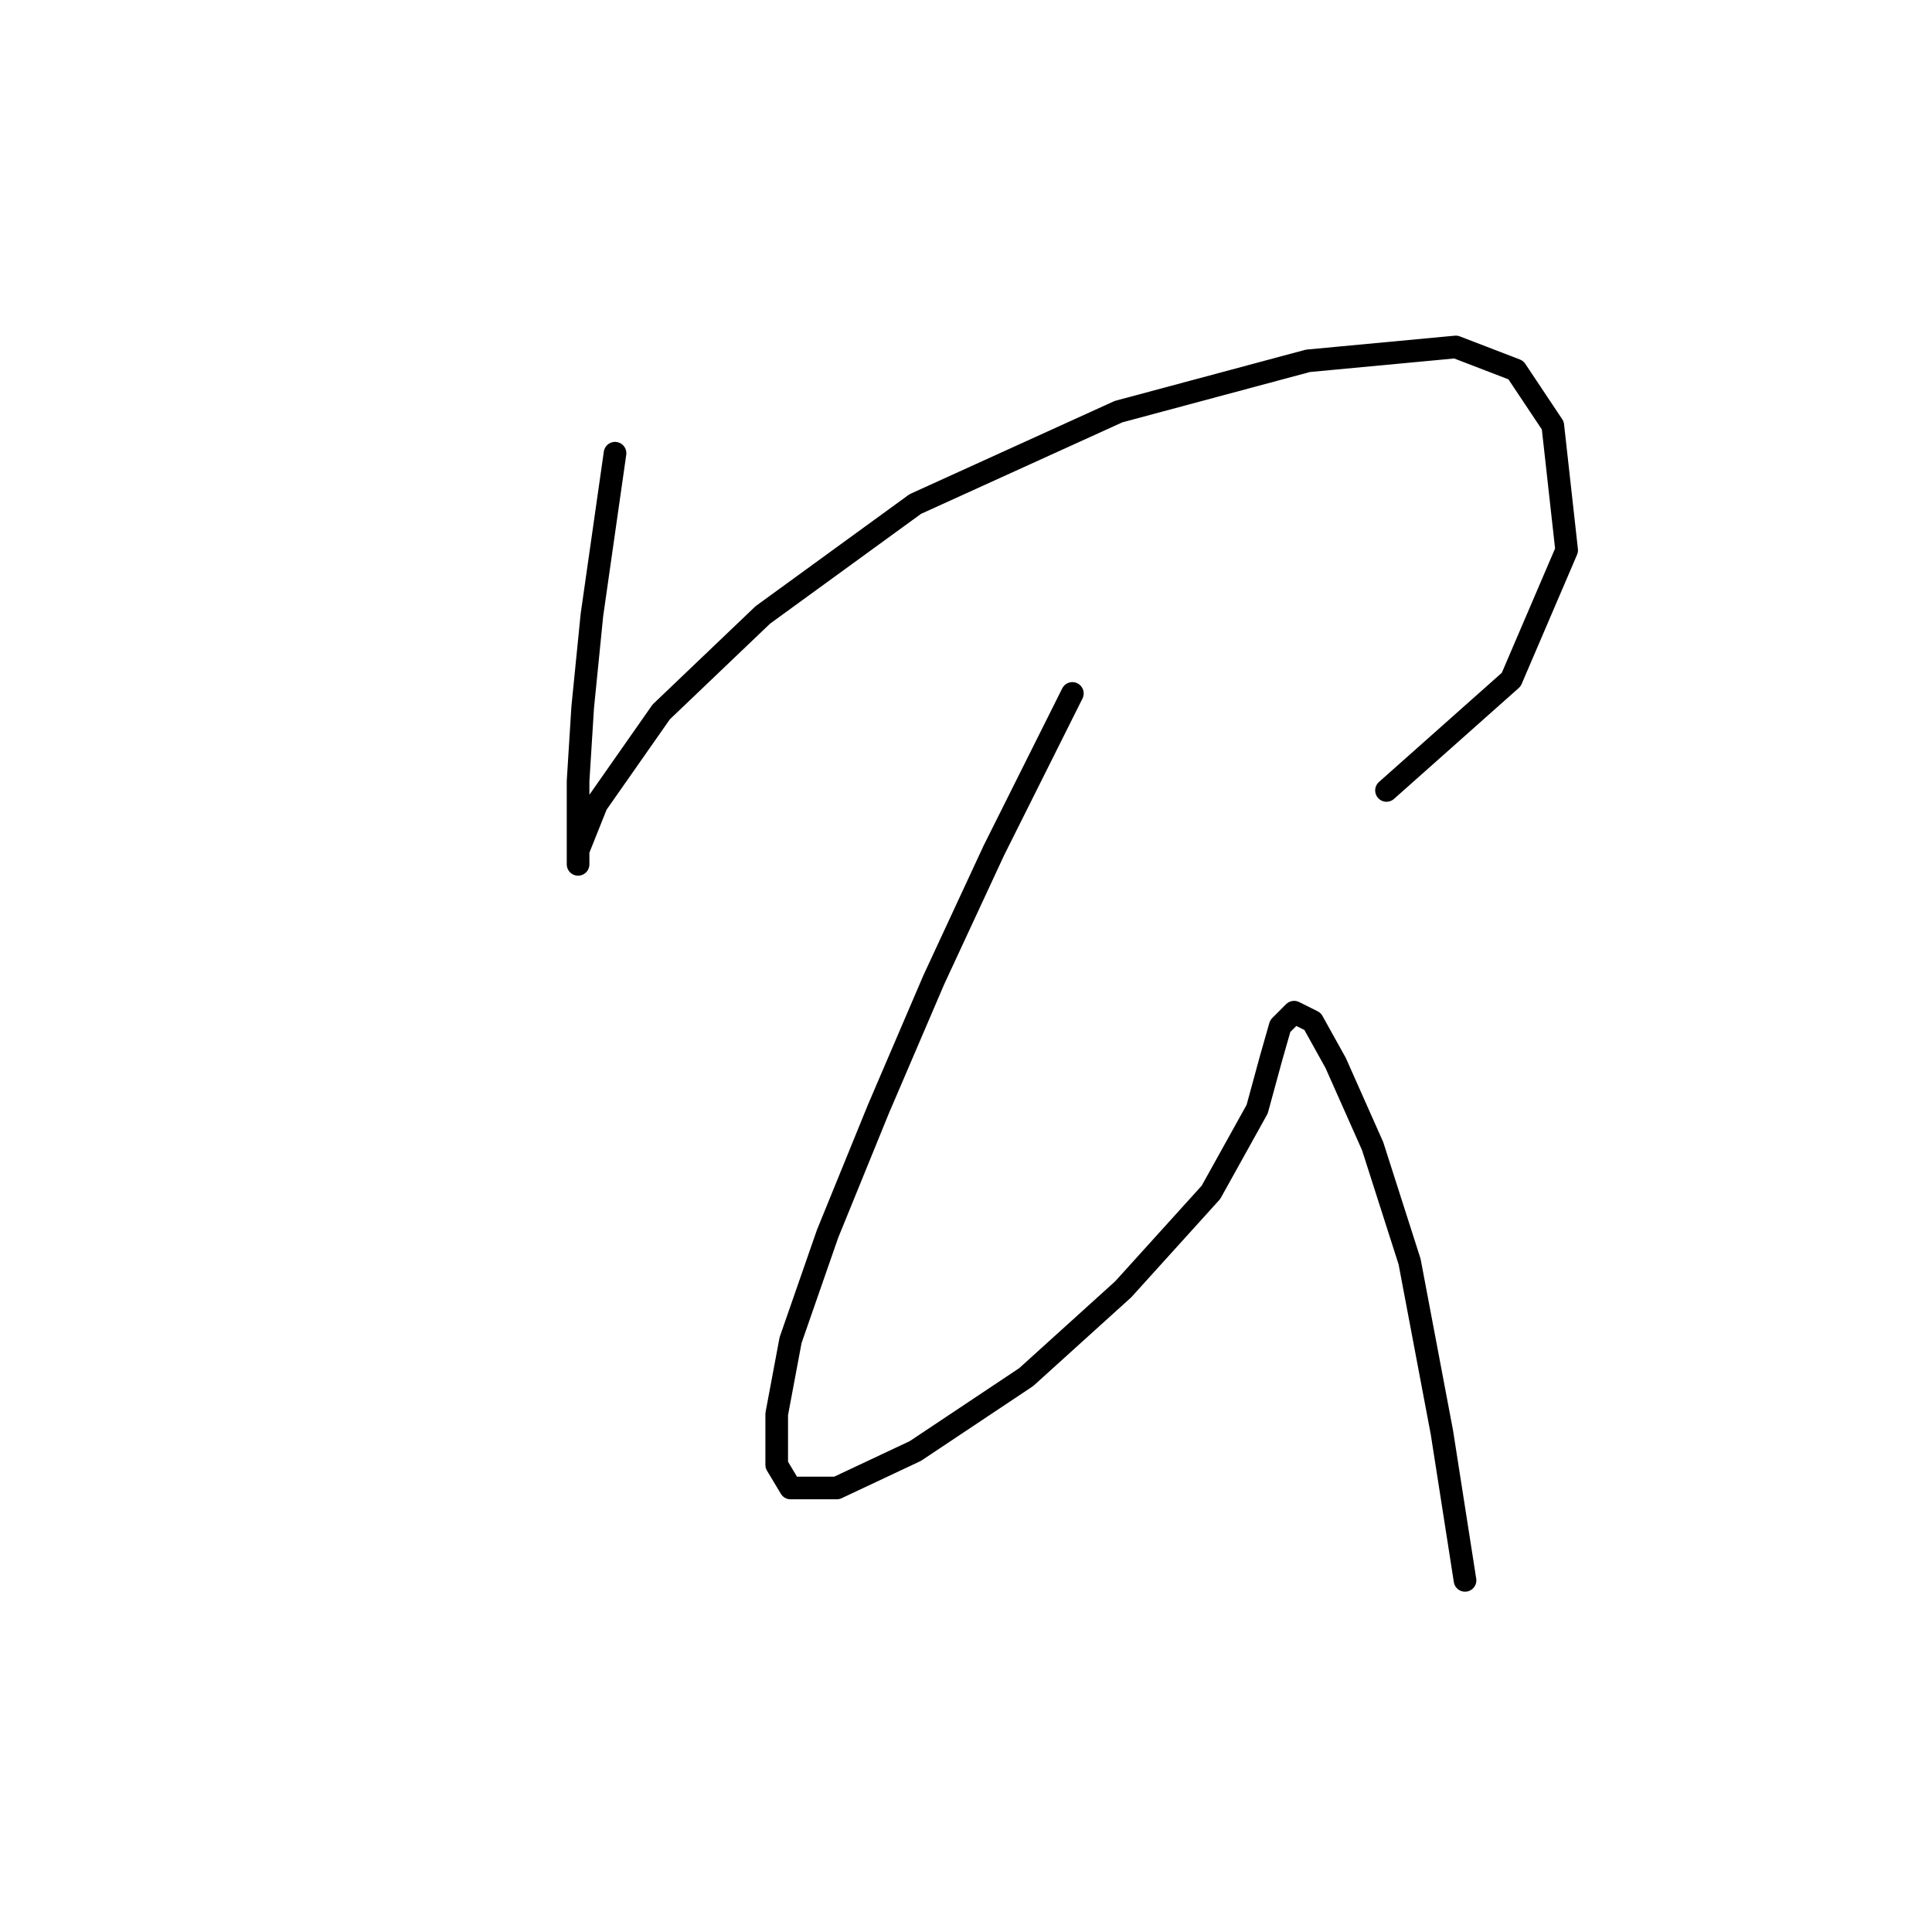 <?xml version="1.0" standalone="no"?>
    <svg width="256" height="256" xmlns="http://www.w3.org/2000/svg" version="1.1">
    <polyline stroke="black" stroke-width="3" stroke-linecap="round" fill="transparent" stroke-linejoin="round" points="81.495 60.053 78.434 81.477 77.21 93.719 76.598 103.513 76.598 109.634 76.598 112.695 76.598 114.531 76.598 112.695 79.046 106.573 87.616 94.331 101.082 81.477 121.282 66.786 148.215 54.544 173.312 47.811 192.899 45.974 200.857 49.035 205.754 56.38 207.59 72.907 200.245 90.046 183.718 104.737 183.718 104.737 " />
        <polyline stroke="black" stroke-width="3" stroke-linecap="round" fill="transparent" stroke-linejoin="round" points="142.094 91.883 131.688 112.695 123.731 129.834 116.385 146.973 109.652 163.5 104.755 177.579 102.919 187.372 102.919 194.106 104.755 197.166 110.876 197.166 121.282 192.269 135.973 182.475 148.827 170.845 160.457 157.991 166.579 146.973 168.415 140.24 169.639 135.955 171.475 134.119 173.924 135.343 176.984 140.852 181.881 151.87 186.778 167.173 191.063 189.821 194.124 209.408 194.124 209.408 " />
        </svg>
